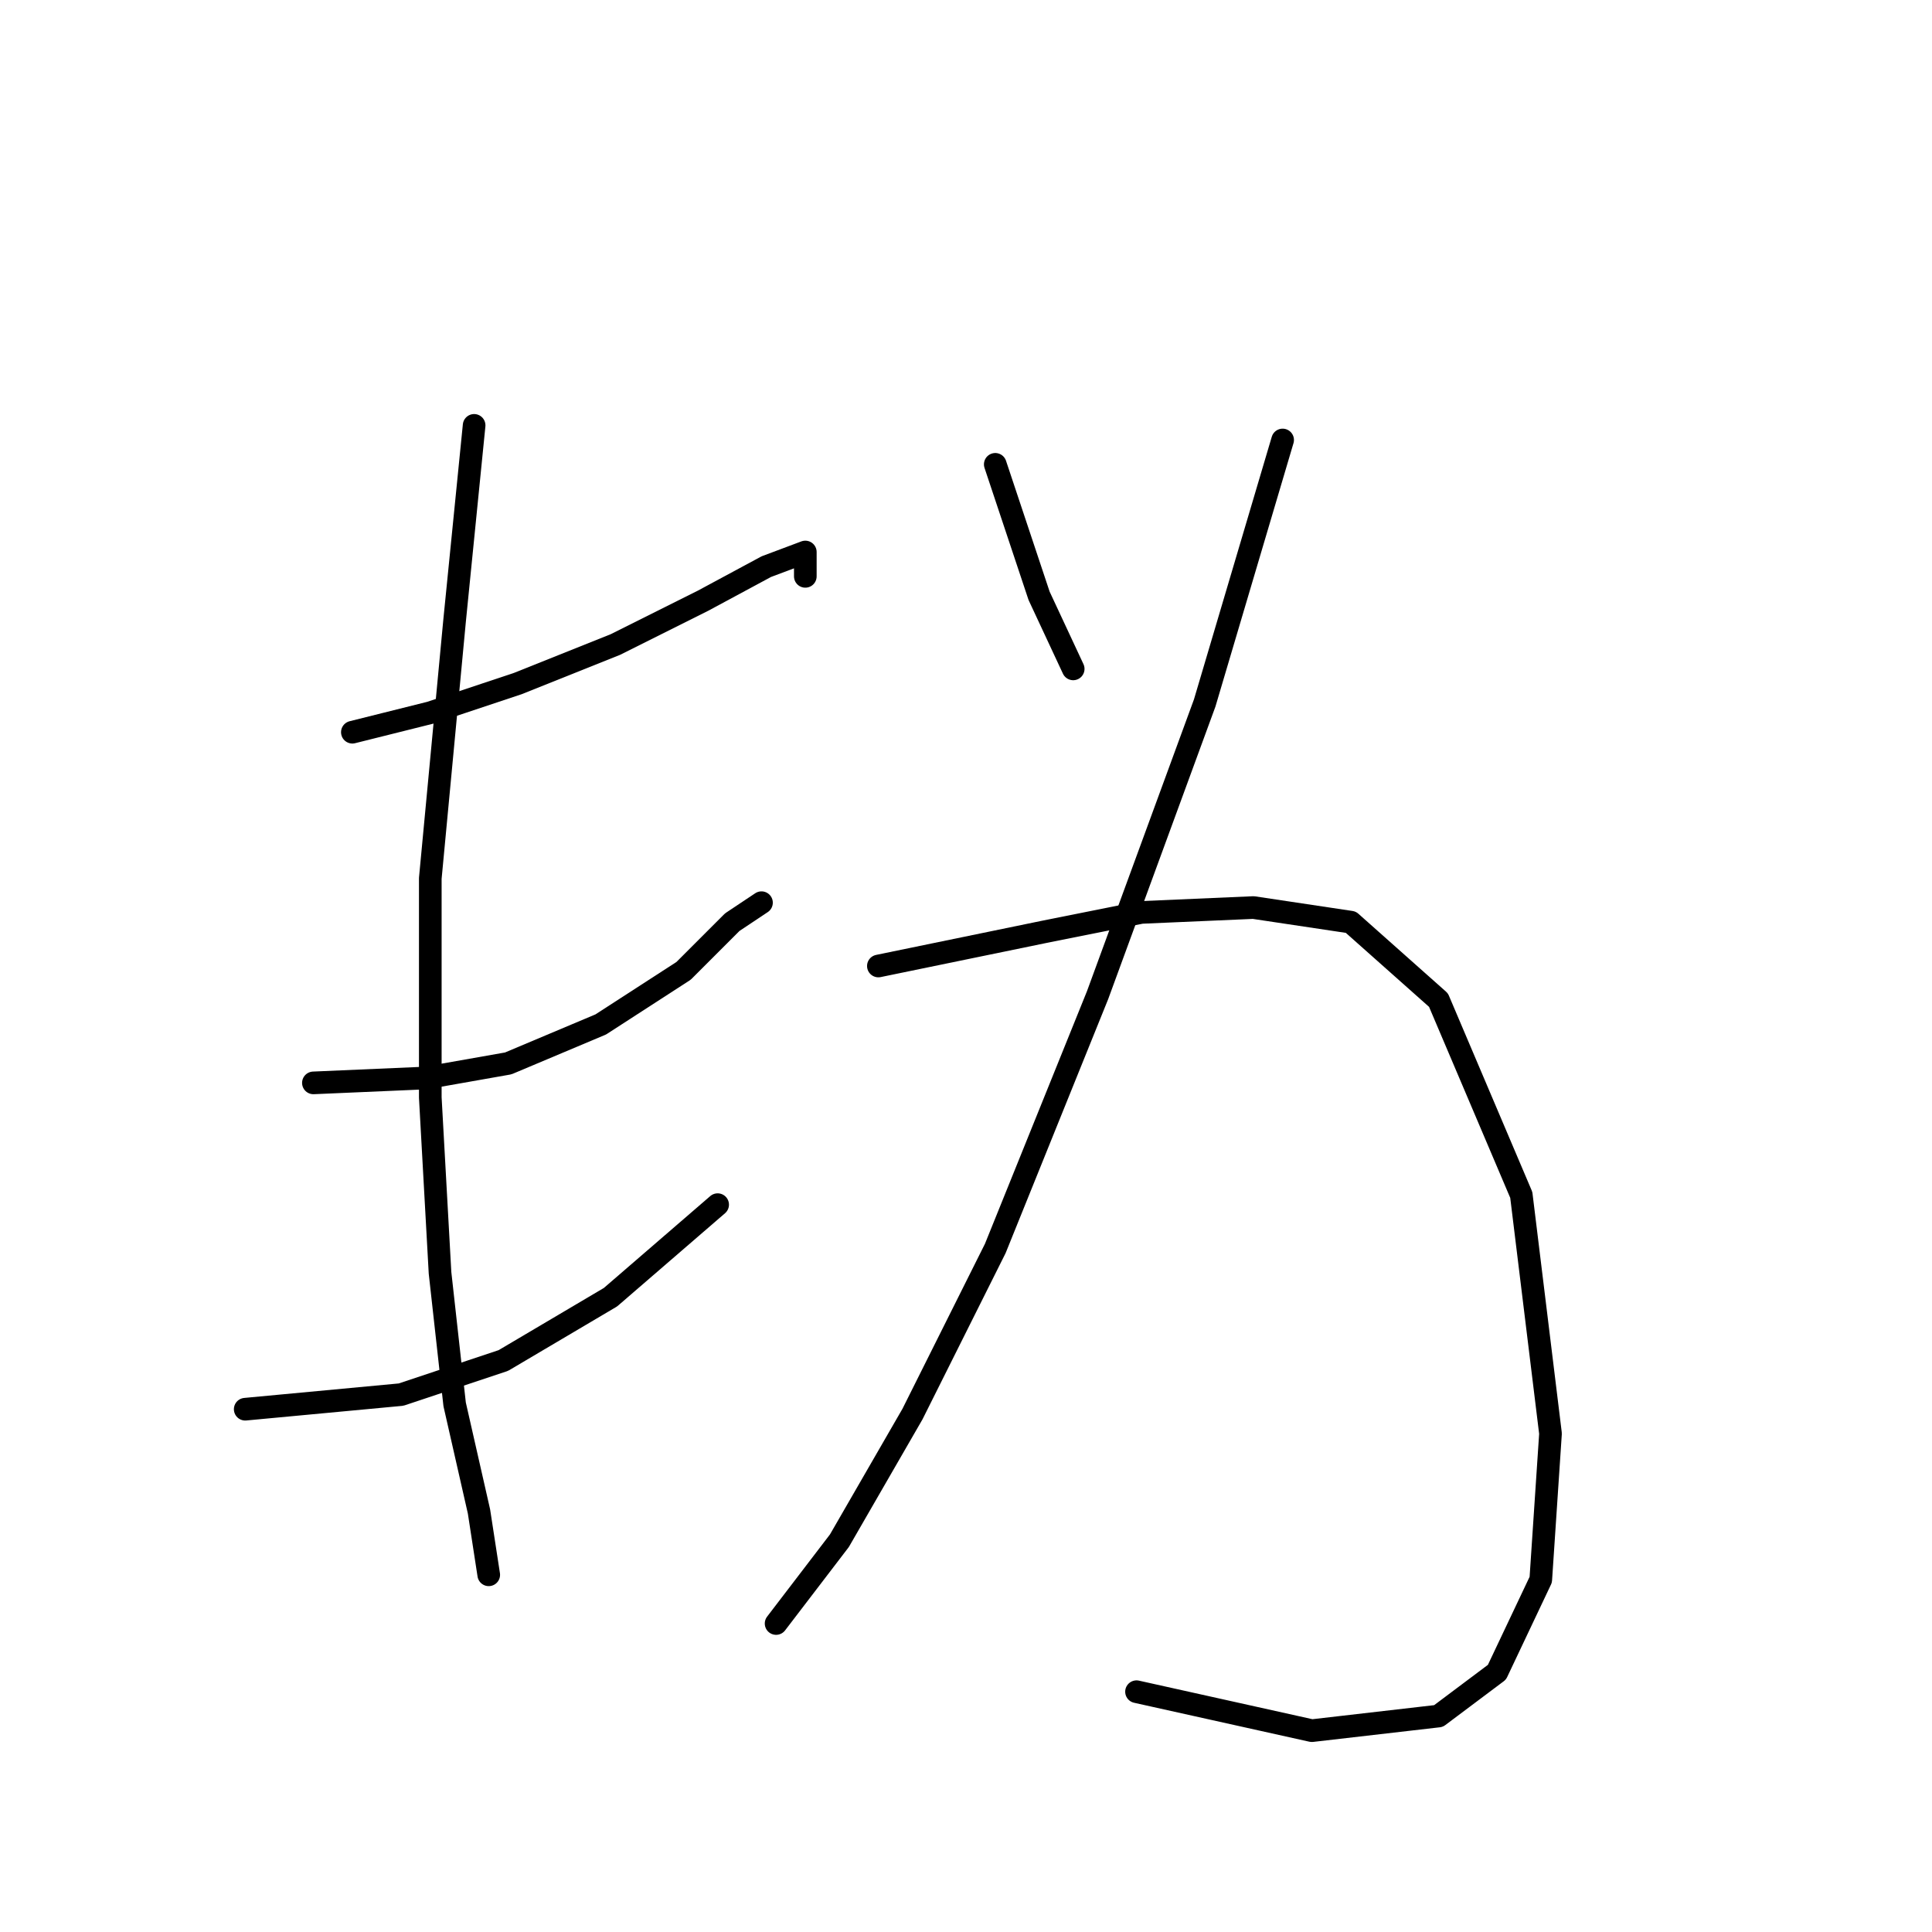 <?xml version="1.0" standalone="no"?>
    <svg width="256" height="256" xmlns="http://www.w3.org/2000/svg" version="1.1">
    <polyline stroke="black" stroke-width="3" stroke-linecap="round" fill="transparent" stroke-linejoin="round" points="46.69 97.022 57.016 94.441 68.632 90.568 81.54 85.405 93.156 79.597 101.546 75.08 106.709 73.143 106.709 76.37 106.709 76.37 " />
        <polyline stroke="black" stroke-width="3" stroke-linecap="round" fill="transparent" stroke-linejoin="round" points="41.527 143.488 56.37 142.843 67.342 140.907 79.603 135.744 90.575 128.645 97.028 122.191 100.901 119.61 100.901 119.61 " />
        <polyline stroke="black" stroke-width="3" stroke-linecap="round" fill="transparent" stroke-linejoin="round" points="32.492 186.728 53.143 184.792 66.696 180.274 80.894 171.884 95.092 159.623 95.092 159.623 " />
        <polyline stroke="black" stroke-width="3" stroke-linecap="round" fill="transparent" stroke-linejoin="round" points="62.824 56.364 60.242 82.179 57.016 116.383 57.016 145.424 58.306 168.658 60.242 186.083 63.469 200.281 64.76 208.67 64.76 208.67 " />
        <polyline stroke="black" stroke-width="3" stroke-linecap="round" fill="transparent" stroke-linejoin="round" points="131.878 61.527 137.686 78.952 142.204 88.632 142.204 88.632 " />
        <polyline stroke="black" stroke-width="3" stroke-linecap="round" fill="transparent" stroke-linejoin="round" points="169.955 58.3 159.629 93.15 145.431 131.872 131.878 165.431 120.907 187.373 111.226 204.153 102.837 215.124 102.837 215.124 " />
        <polyline stroke="black" stroke-width="3" stroke-linecap="round" fill="transparent" stroke-linejoin="round" points="116.389 128 138.332 123.482 151.239 120.901 166.083 120.255 178.99 122.191 190.606 132.517 201.578 158.332 205.45 189.955 204.159 209.316 198.351 221.578 190.606 227.386 173.827 229.322 150.594 224.159 150.594 224.159 " />
        </svg>